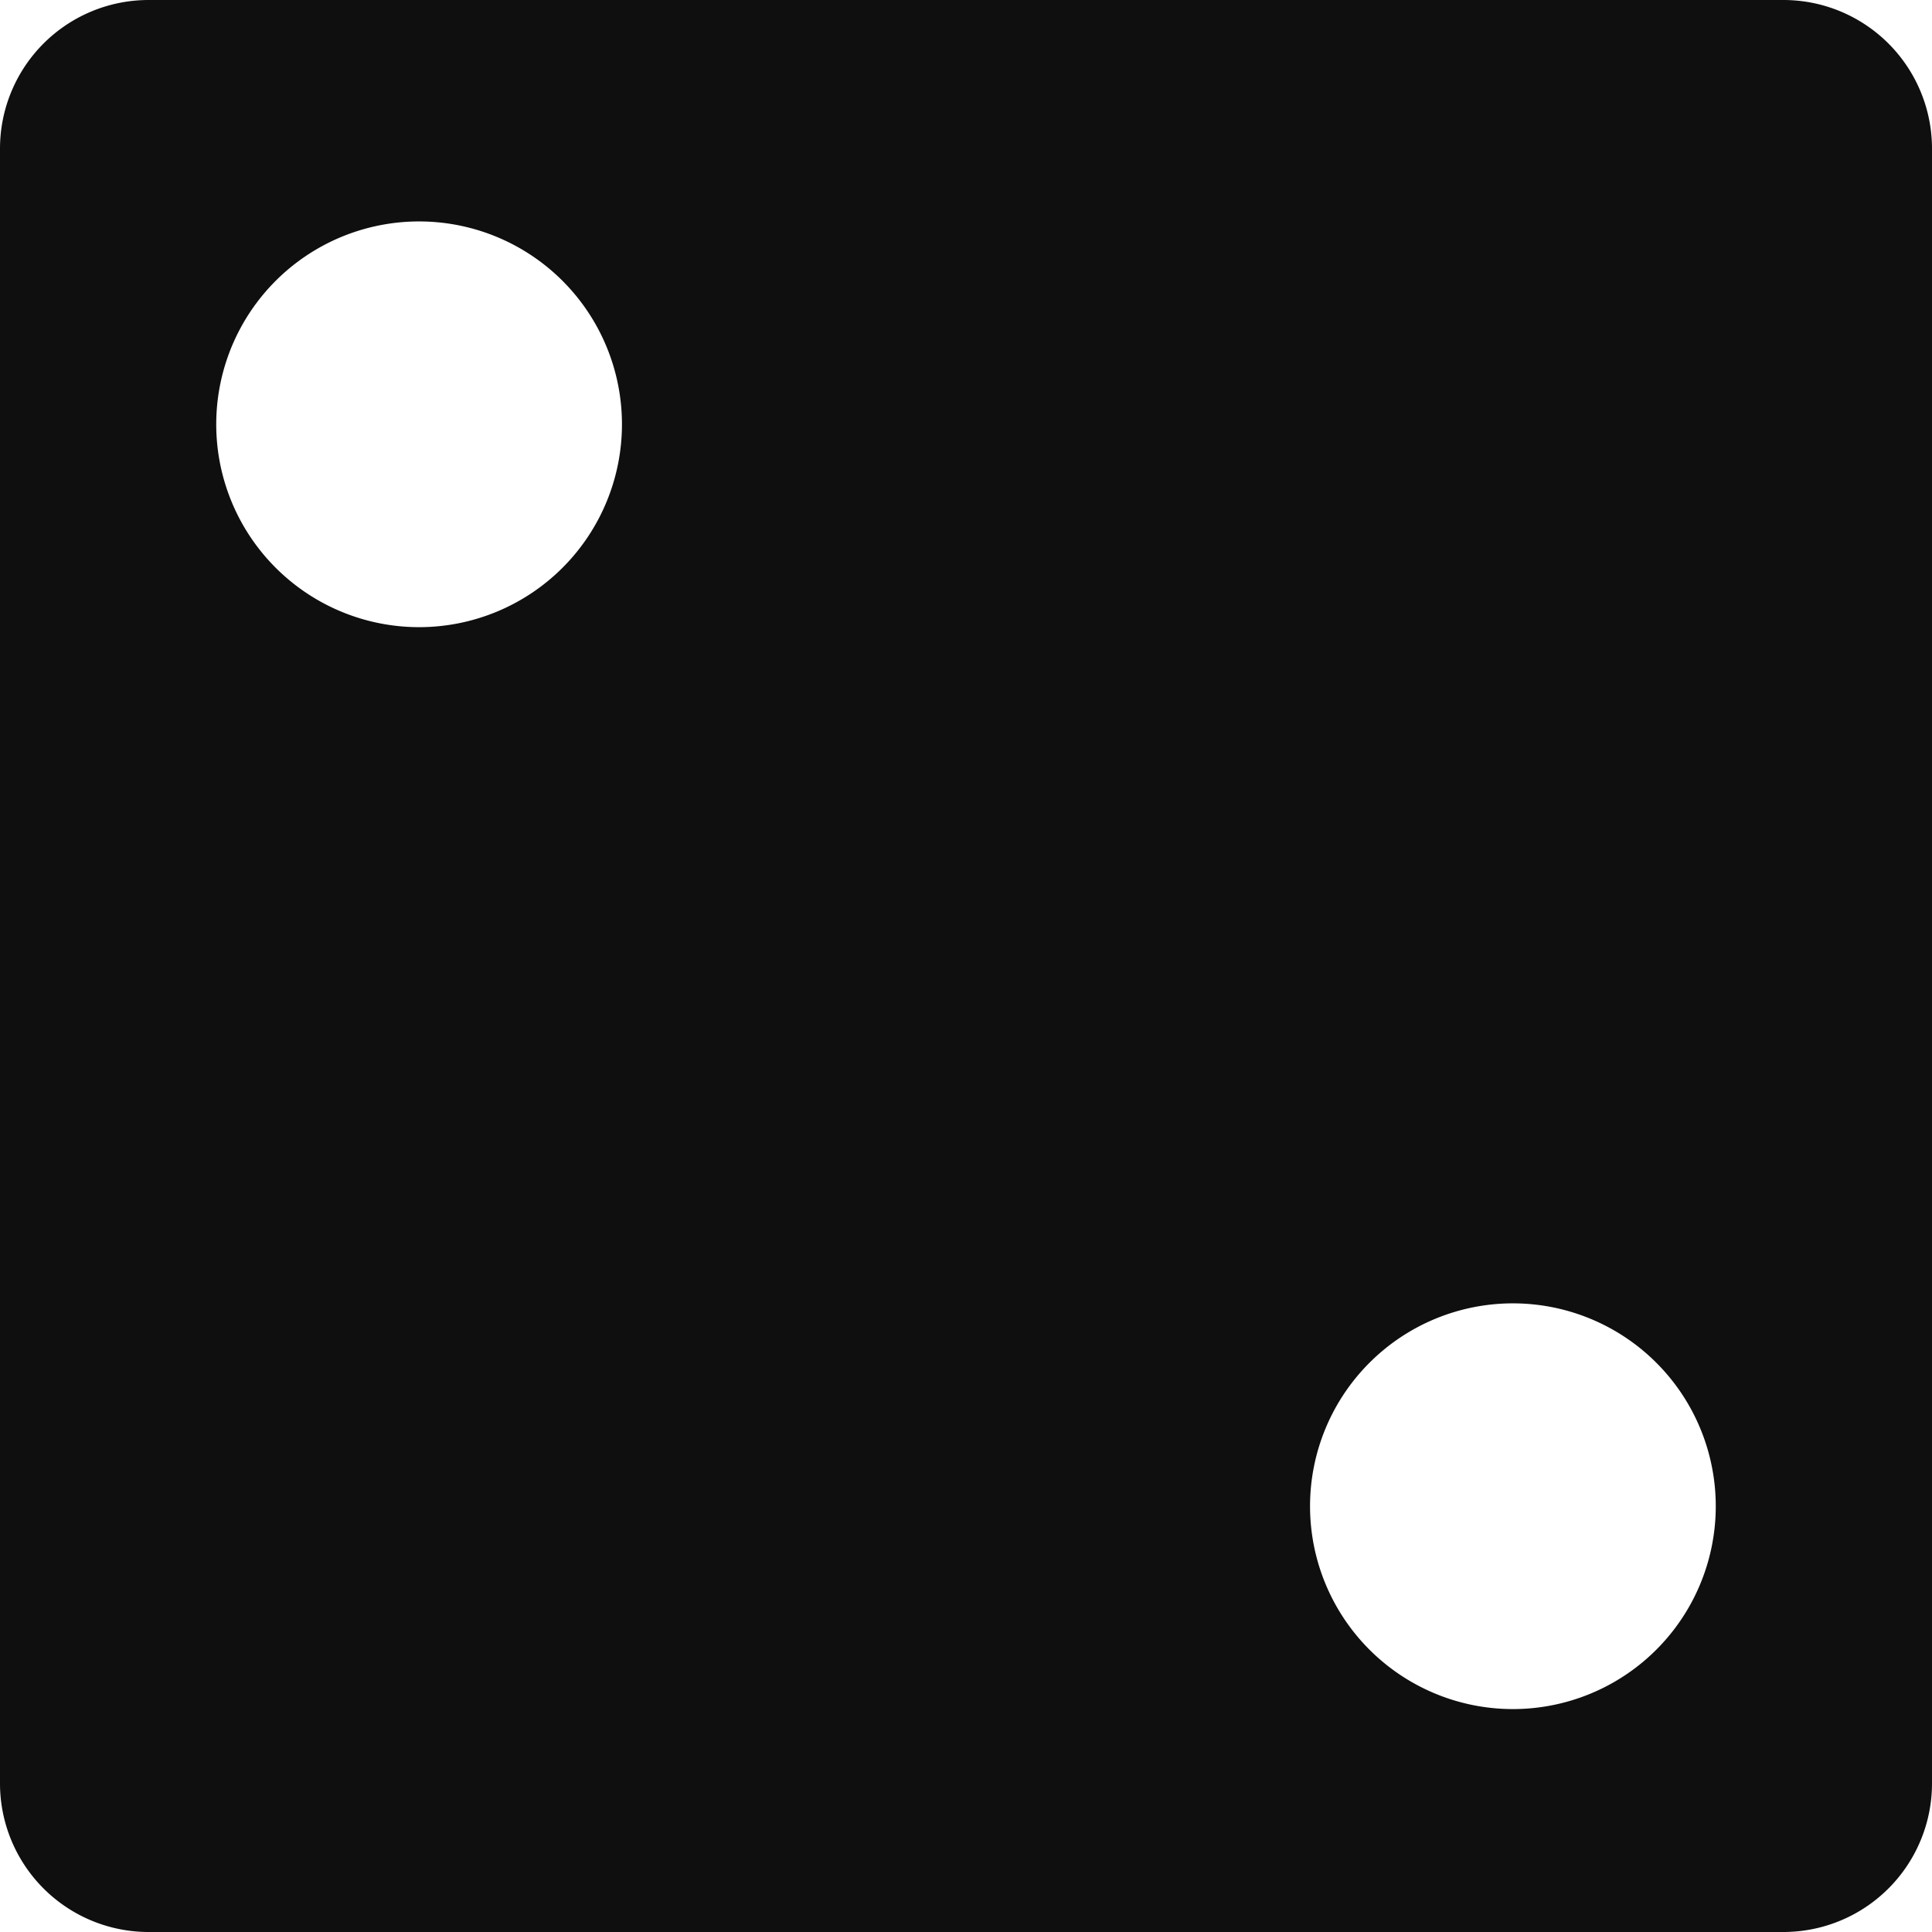 <svg xmlns="http://www.w3.org/2000/svg" viewBox="0 0 26 26"><defs><style>.cls-1{fill:#0f0f0f;}</style></defs><title>two</title><g id="Layer_2" data-name="Layer 2"><g id="Capa_1" data-name="Capa 1"><path id="two" class="cls-1" d="M24,0H2A2,2,0,0,0,0,2V24a2,2,0,0,0,2,2H24a2,2,0,0,0,2-2V2A2,2,0,0,0,24,0ZM5.64,8.44A2.73,2.73,0,1,1,8.37,5.72,2.73,2.73,0,0,1,5.64,8.44ZM20.36,23a2.73,2.73,0,1,1,2.73-2.73A2.73,2.73,0,0,1,20.36,23Z"/></g></g></svg>